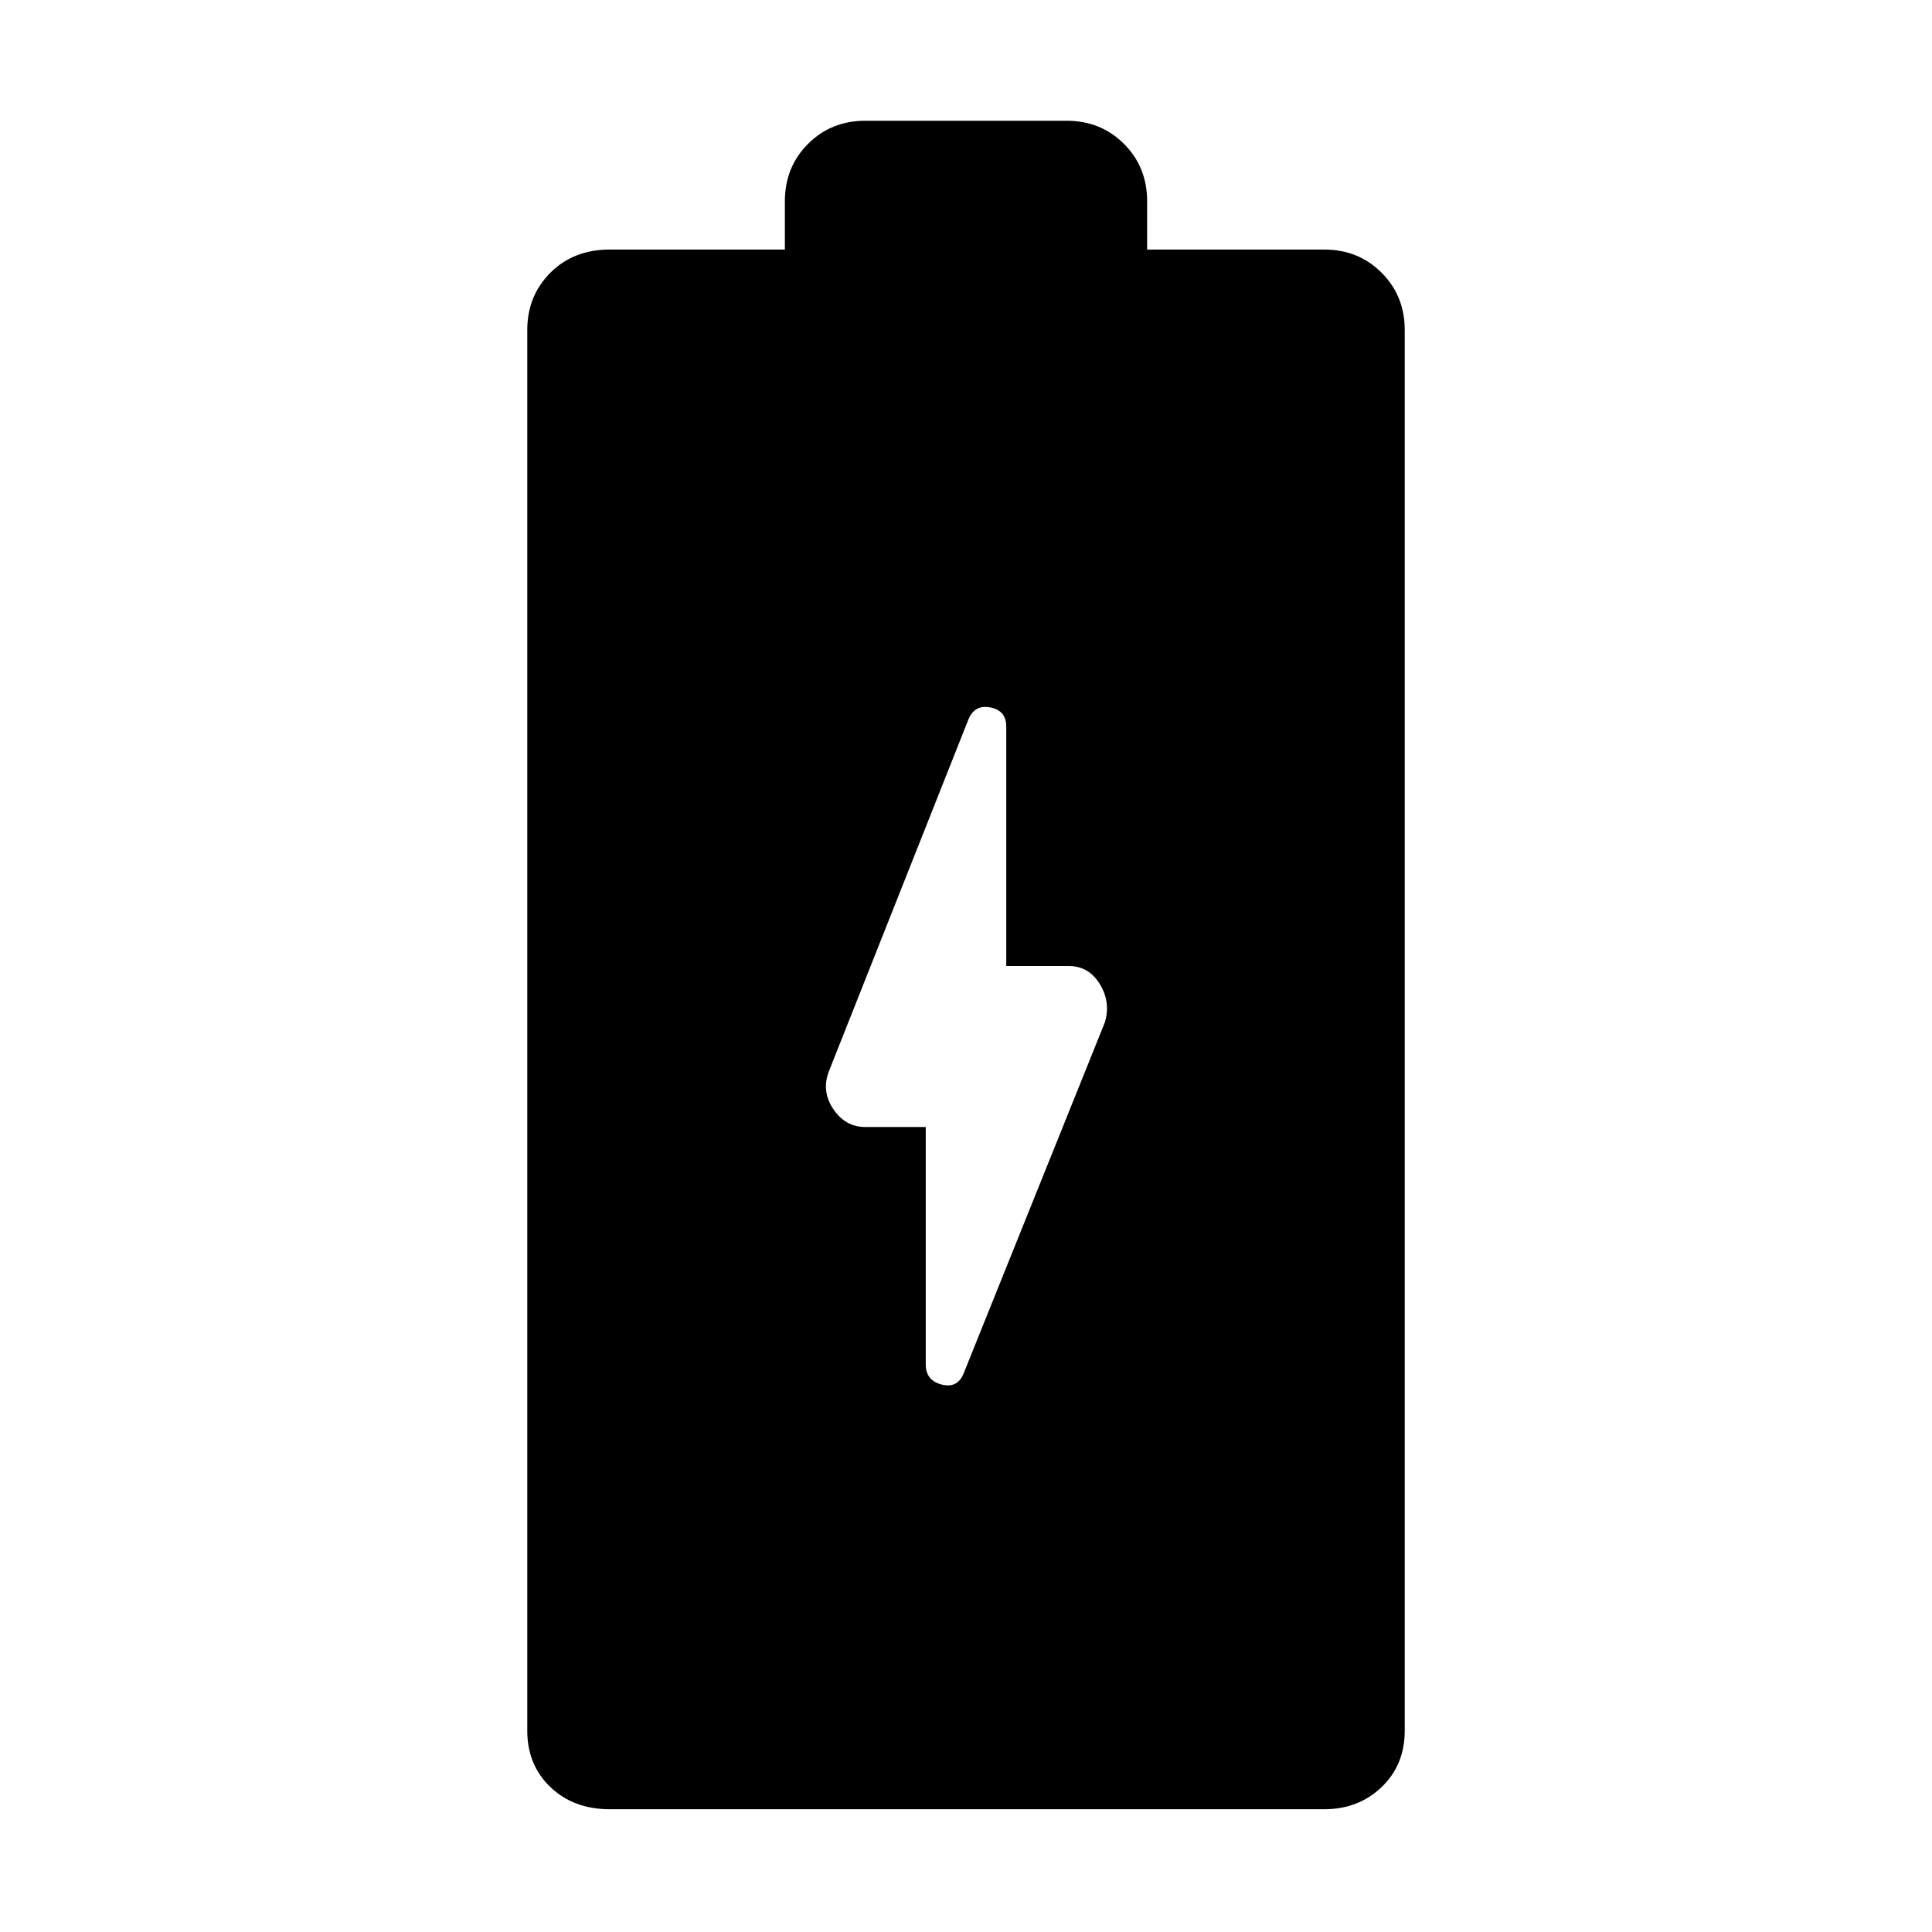 <svg xmlns="http://www.w3.org/2000/svg" width="48" height="48" viewBox="0 0 48 48"><path d="M23 28v5.9q0 .4.4.5.4.1.55-.3l3.5-8.7q.15-.5-.125-.95-.275-.45-.775-.45H25v-5.95q0-.4-.4-.475-.4-.075-.55.325l-3.45 8.7q-.2.5.1.95.3.45.8.45Zm-7.85 16.95q-.9 0-1.475-.55-.575-.55-.575-1.4V8.2q0-.85.575-1.425.575-.575 1.475-.575h4.35V5q0-.85.575-1.425Q20.65 3 21.5 3h5q.85 0 1.425.575Q28.5 4.15 28.5 5v1.2h4.4q.85 0 1.425.575.575.575.575 1.425V43q0 .85-.575 1.4-.575.55-1.425.55Z"/></svg>